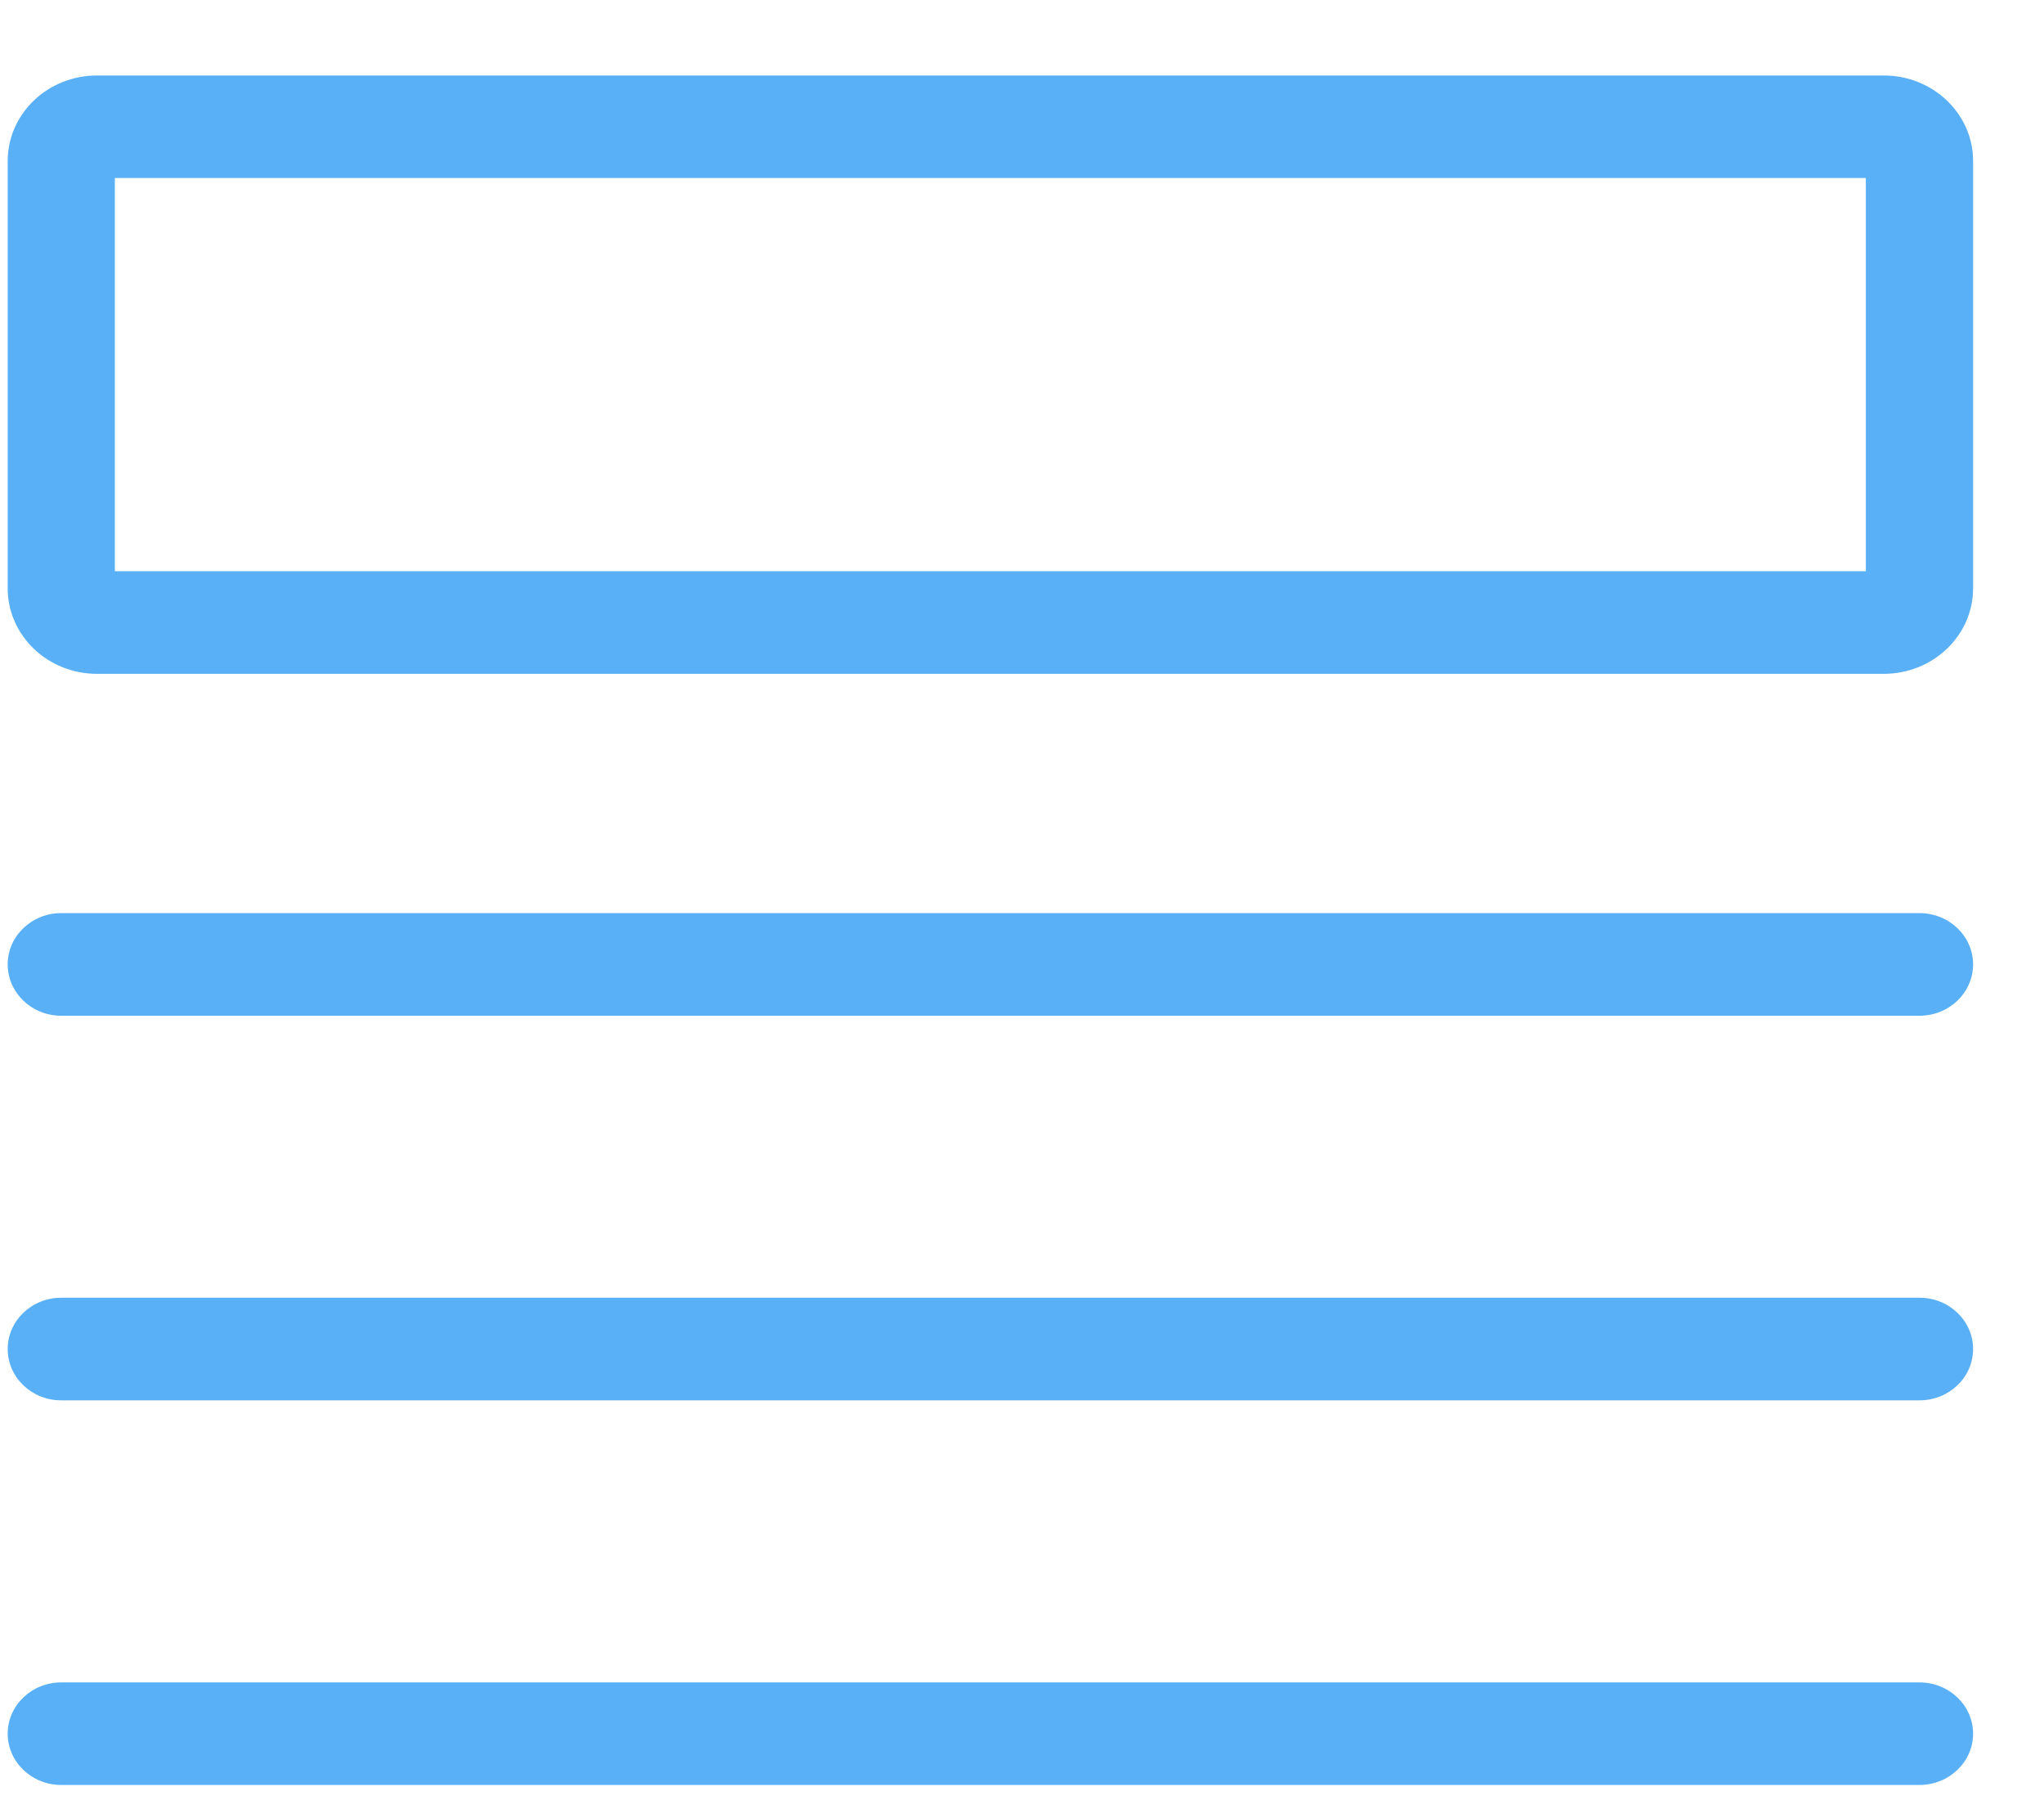 <svg width="26" height="23" viewBox="0 0 26 23" fill="none" xmlns="http://www.w3.org/2000/svg">
<g opacity="0.75">
<path fill-rule="evenodd" clip-rule="evenodd" d="M1.461 2.264V7.264H23.734V2.264H1.461ZM1.234 0.96C0.606 0.96 0.098 1.447 0.098 2.047V7.482C0.098 8.082 0.606 8.569 1.234 8.569H23.961C24.589 8.569 25.098 8.082 25.098 7.482V2.047C25.098 1.447 24.589 0.96 23.961 0.96H1.234Z" fill="#2196f3"/>
<path fill-rule="evenodd" clip-rule="evenodd" d="M0.098 12.264C0.098 11.904 0.403 11.612 0.779 11.612H24.416C24.792 11.612 25.098 11.904 25.098 12.264C25.098 12.625 24.792 12.917 24.416 12.917H0.779C0.403 12.917 0.098 12.625 0.098 12.264Z" fill="#2196f3"/>
<path fill-rule="evenodd" clip-rule="evenodd" d="M0.098 17.156C0.098 16.795 0.403 16.503 0.779 16.503H24.416C24.792 16.503 25.098 16.795 25.098 17.156C25.098 17.516 24.792 17.808 24.416 17.808H0.779C0.403 17.808 0.098 17.516 0.098 17.156Z" fill="#2196f3"/>
<path fill-rule="evenodd" clip-rule="evenodd" d="M0.098 22.047C0.098 21.687 0.403 21.395 0.779 21.395H24.416C24.792 21.395 25.098 21.687 25.098 22.047C25.098 22.407 24.792 22.699 24.416 22.699H0.779C0.403 22.699 0.098 22.407 0.098 22.047Z" fill="#2196f3"/>
</g>
</svg>